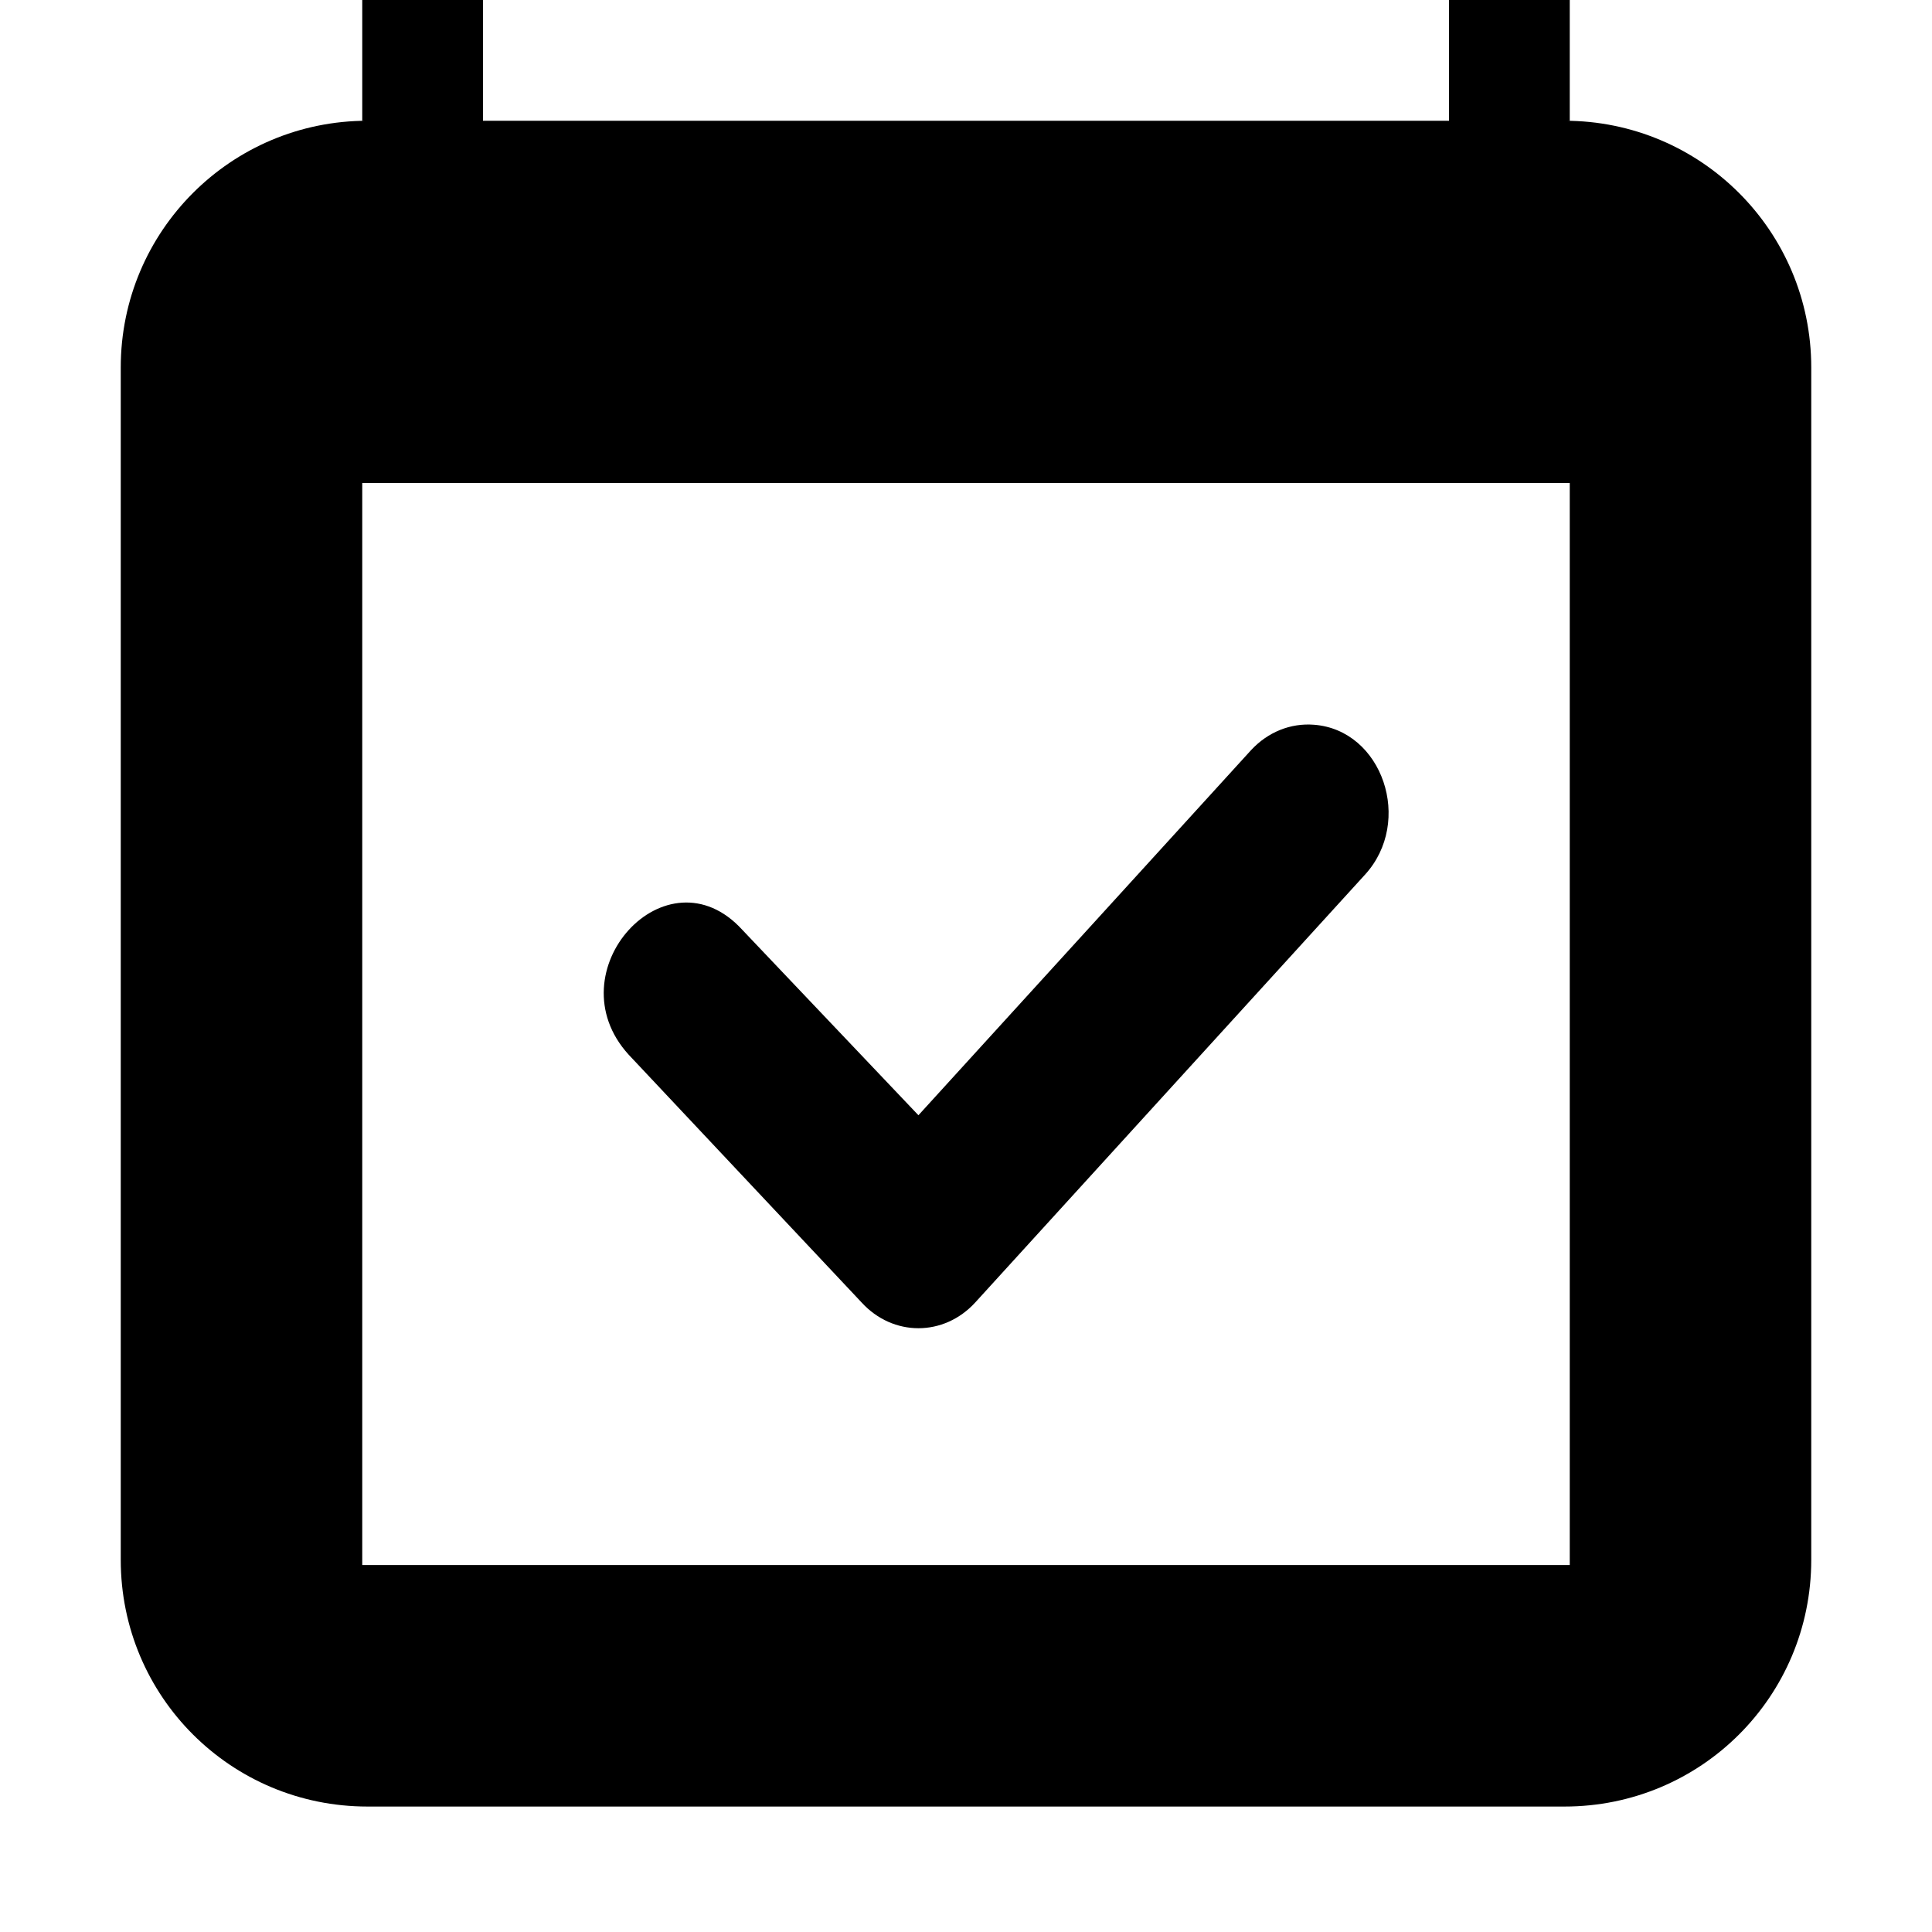 <?xml version="1.0" encoding="UTF-8" standalone="no"?>
<svg
   height="16px"
   viewBox="0 0 16 16"
   width="16px"
   version="1.1"
   id="svg1"
   sodipodi:docname="today-symbolic.svg"
   inkscape:version="1.3 (0e150ed6c4, 2023-07-21)"
   xmlns:inkscape="http://www.inkscape.org/namespaces/inkscape"
   xmlns:sodipodi="http://sodipodi.sourceforge.net/DTD/sodipodi-0.dtd"
   xmlns="http://www.w3.org/2000/svg"
   xmlns:svg="http://www.w3.org/2000/svg">
  <defs
     id="defs1" />
  <sodipodi:namedview
     id="namedview1"
     pagecolor="#ffffff"
     bordercolor="#000000"
     borderopacity="0.25"
     inkscape:showpageshadow="2"
     inkscape:pageopacity="0.0"
     inkscape:pagecheckerboard="0"
     inkscape:deskcolor="#d1d1d1"
     inkscape:zoom="99.625"
     inkscape:cx="7.9698871"
     inkscape:cy="9.3099122"
     inkscape:window-width="1920"
     inkscape:window-height="1011"
     inkscape:window-x="0"
     inkscape:window-y="0"
     inkscape:window-maximized="1"
     inkscape:current-layer="svg1"
     showgrid="true">
    <inkscape:grid
       id="grid1"
       units="px"
       originx="0"
       originy="0"
       spacingx="1"
       spacingy="1"
       empcolor="#0099e5"
       empopacity="0.302"
       color="#0099e5"
       opacity="0.149"
       empspacing="5"
       dotted="false"
       gridanglex="30"
       gridanglez="30"
       visible="true" />
  </sodipodi:namedview>
  <path
     d="M 3,0 V 1 H 3.043 C 1.914,1 1,1.914 1,3.043 v 9.875 c 0,1.133 0.914,2.043 2.043,2.043 h 9.914 C 14.086,14.961 15,14.051 15,12.918 v -9.875 C 15,1.914 14.086,1 12.957,1 H 13 V 0 H 12 V 1 H 4 V 0 Z m 0,4 h 10 v 8.961 H 3 Z"
     id="path1"
     sodipodi:nodetypes="cccssssssccccccccccccc" />
  <path
     d="m 10.881,6.002 c 0.568,0.042 0.827,0.802 0.422,1.243 L 8.077,10.786 c -0.26,0.285 -0.682,0.285 -0.942,0 L 5.206,8.734 C 4.58,8.046 5.521,7.013 6.148,7.701 l 1.458,1.535 2.756,-3.025 c 0.138,-0.148 0.325,-0.224 0.519,-0.209 z"
     id="path1-6"
     style="stroke-width:0.929"
     sodipodi:nodetypes="ccccccccc" />
</svg>
